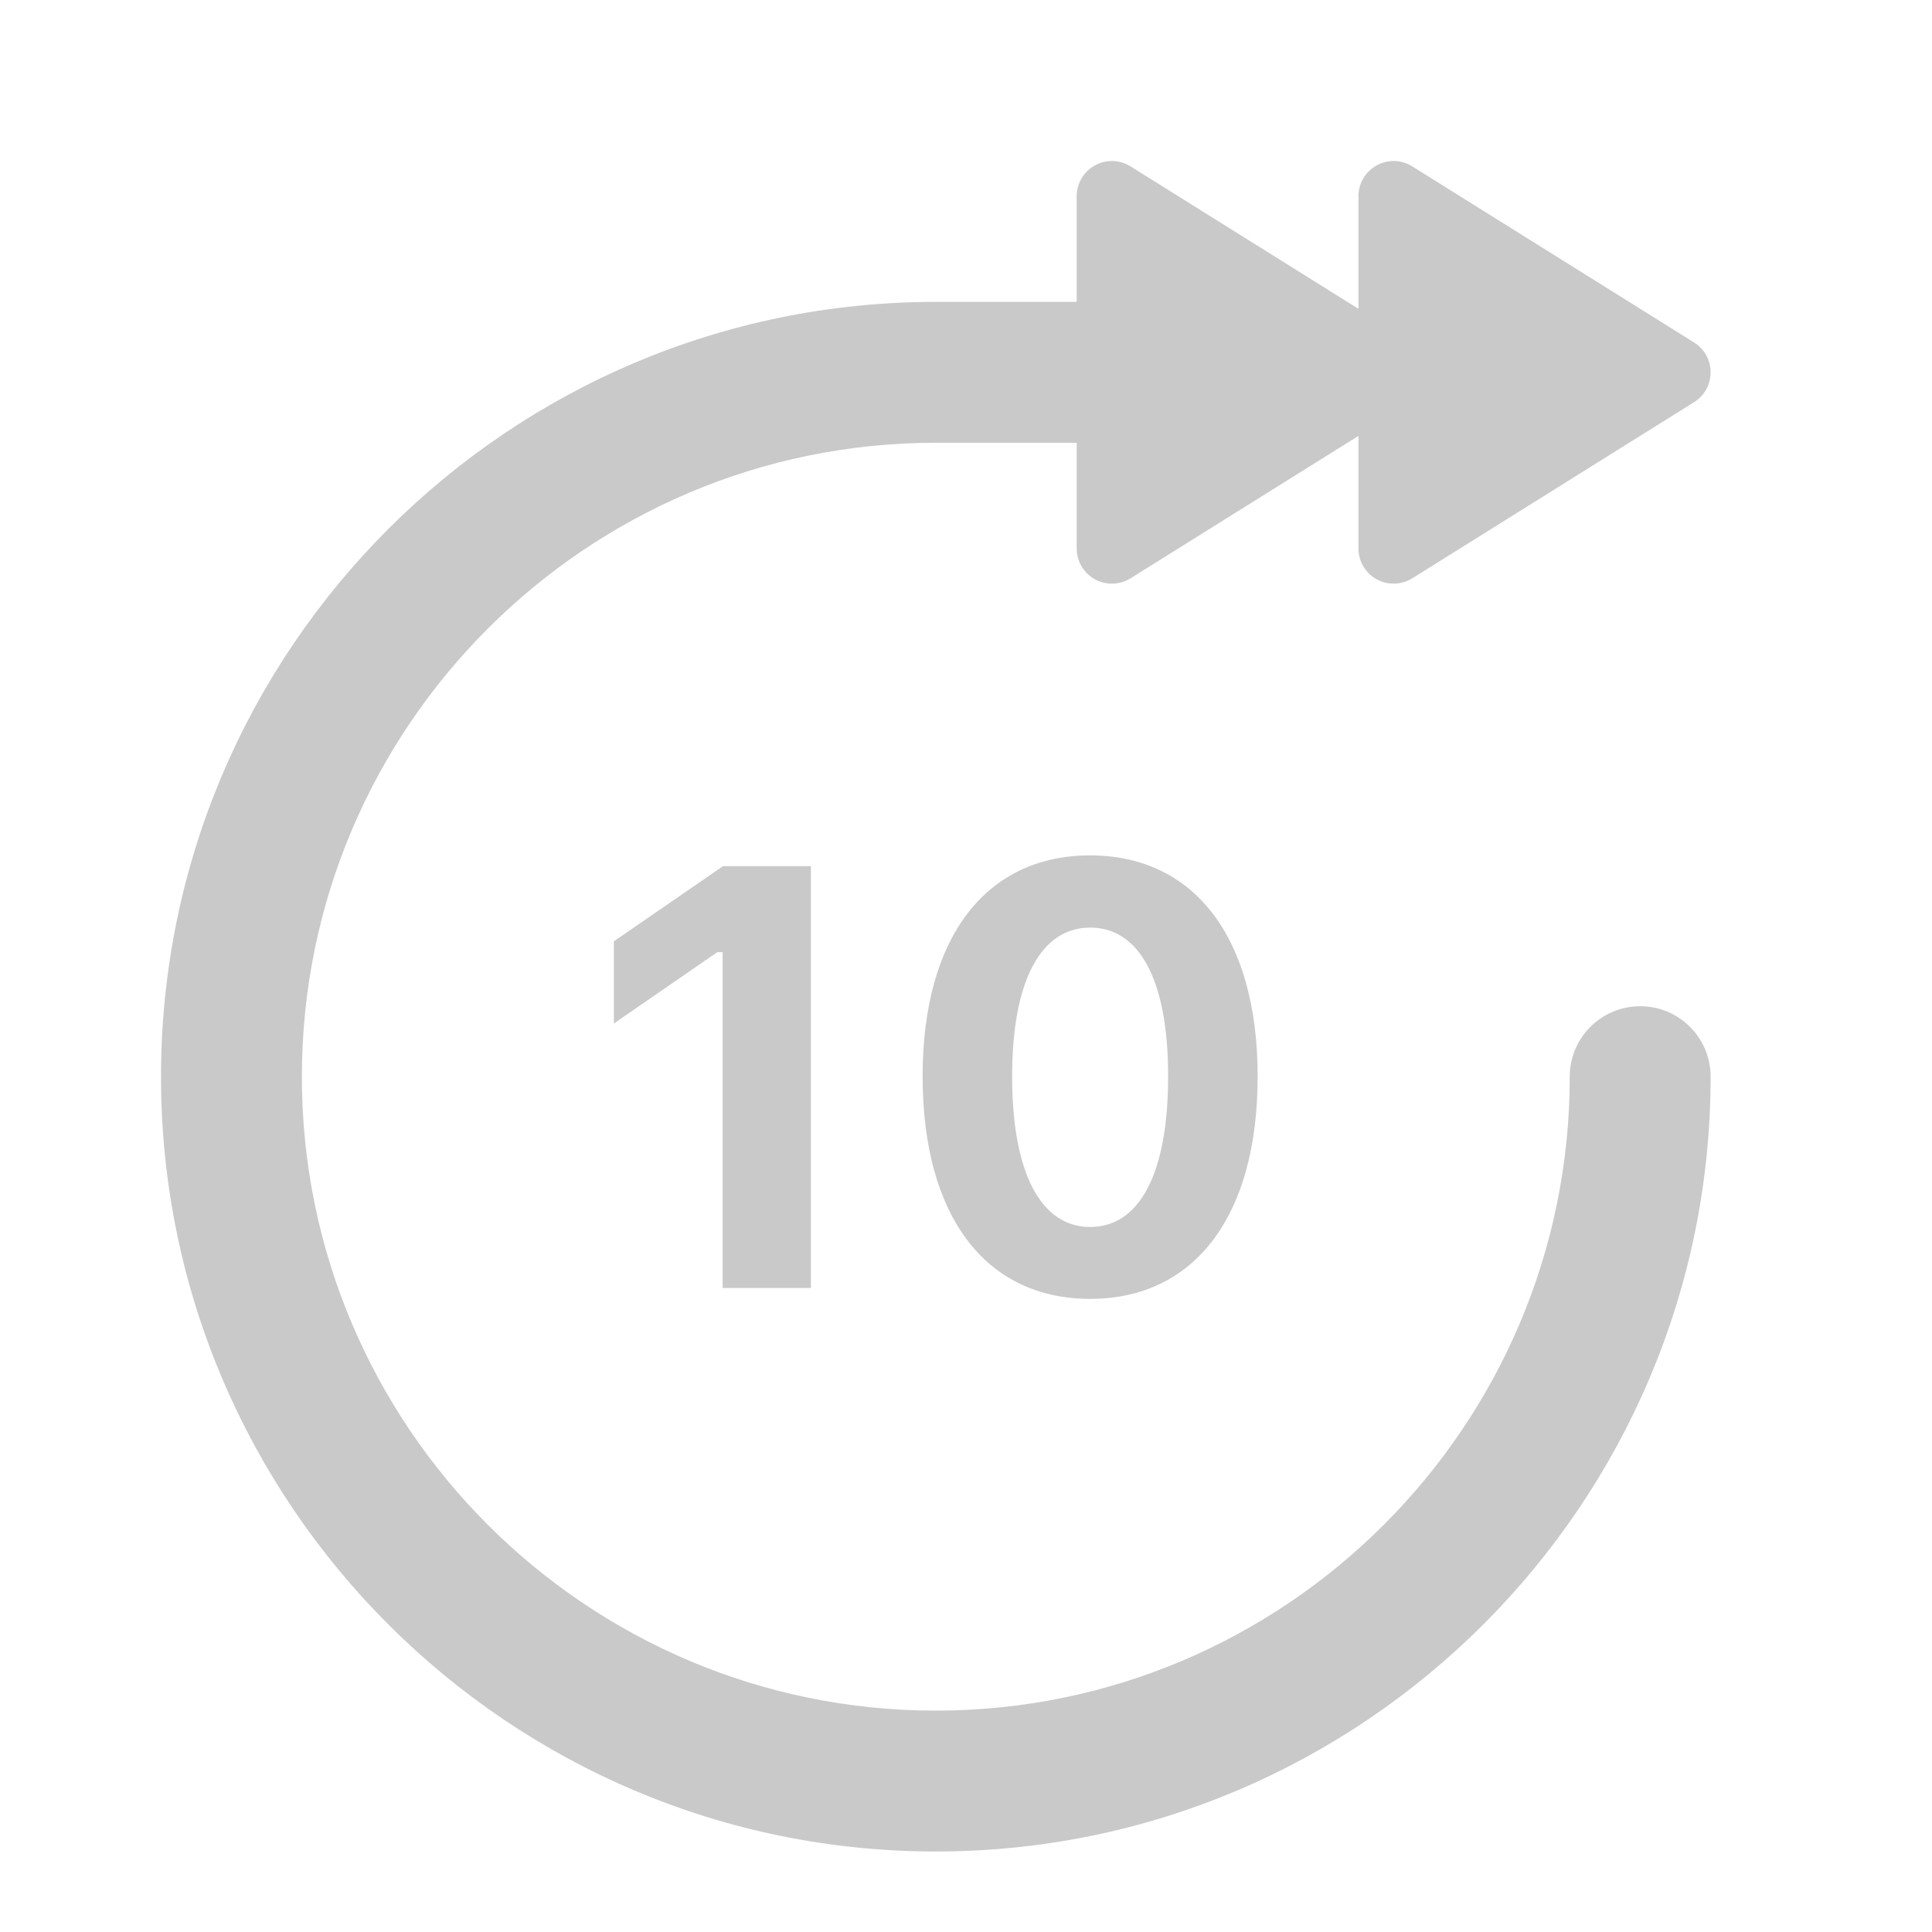 <svg width="24" height="24" viewBox="0 0 24 24" fill="none" xmlns="http://www.w3.org/2000/svg">
  <path
    d="M13.542 11.523C12.946 11.523 12.573 12.155 12.573 13.371C12.573 14.595 12.943 15.242 13.542 15.242C14.145 15.242 14.511 14.599 14.511 13.371C14.511 12.151 14.142 11.523 13.542 11.523ZM13.542 10.626C14.828 10.626 15.623 11.636 15.623 13.374C15.623 15.107 14.839 16.135 13.542 16.135C12.246 16.135 11.461 15.111 11.461 13.371C11.461 11.636 12.253 10.626 13.542 10.626ZM10.073 16V10.76H8.981L7.626 11.693V12.714L8.911 11.828H8.977V16H10.073ZM21.25 13.375C21.25 18.683 16.933 23 11.625 23C6.318 23 2 18.683 2 13.375C2 8.068 6.318 3.75 11.625 3.75H13.375V2.438C13.375 2.279 13.461 2.132 13.601 2.055C13.738 1.978 13.909 1.982 14.044 2.067L16.875 3.836V2.438C16.875 2.279 16.961 2.132 17.101 2.055C17.239 1.978 17.409 1.982 17.544 2.067L21.044 4.254C21.172 4.334 21.25 4.474 21.25 4.625C21.25 4.777 21.172 4.917 21.044 4.996L17.544 7.184C17.473 7.228 17.393 7.25 17.312 7.25C17.24 7.25 17.166 7.233 17.101 7.196C16.961 7.119 16.875 6.972 16.875 6.813V5.415L14.044 7.184C13.973 7.228 13.893 7.25 13.812 7.25C13.74 7.25 13.666 7.233 13.601 7.196C13.461 7.119 13.375 6.972 13.375 6.813V5.5H11.625C7.283 5.5 3.75 9.033 3.75 13.375C3.75 17.718 7.283 21.25 11.625 21.25C15.966 21.25 19.5 17.718 19.5 13.375C19.5 12.891 19.892 12.5 20.375 12.5C20.858 12.5 21.25 12.891 21.25 13.375Z"
    fill="#C9C9C9"/>
</svg>

